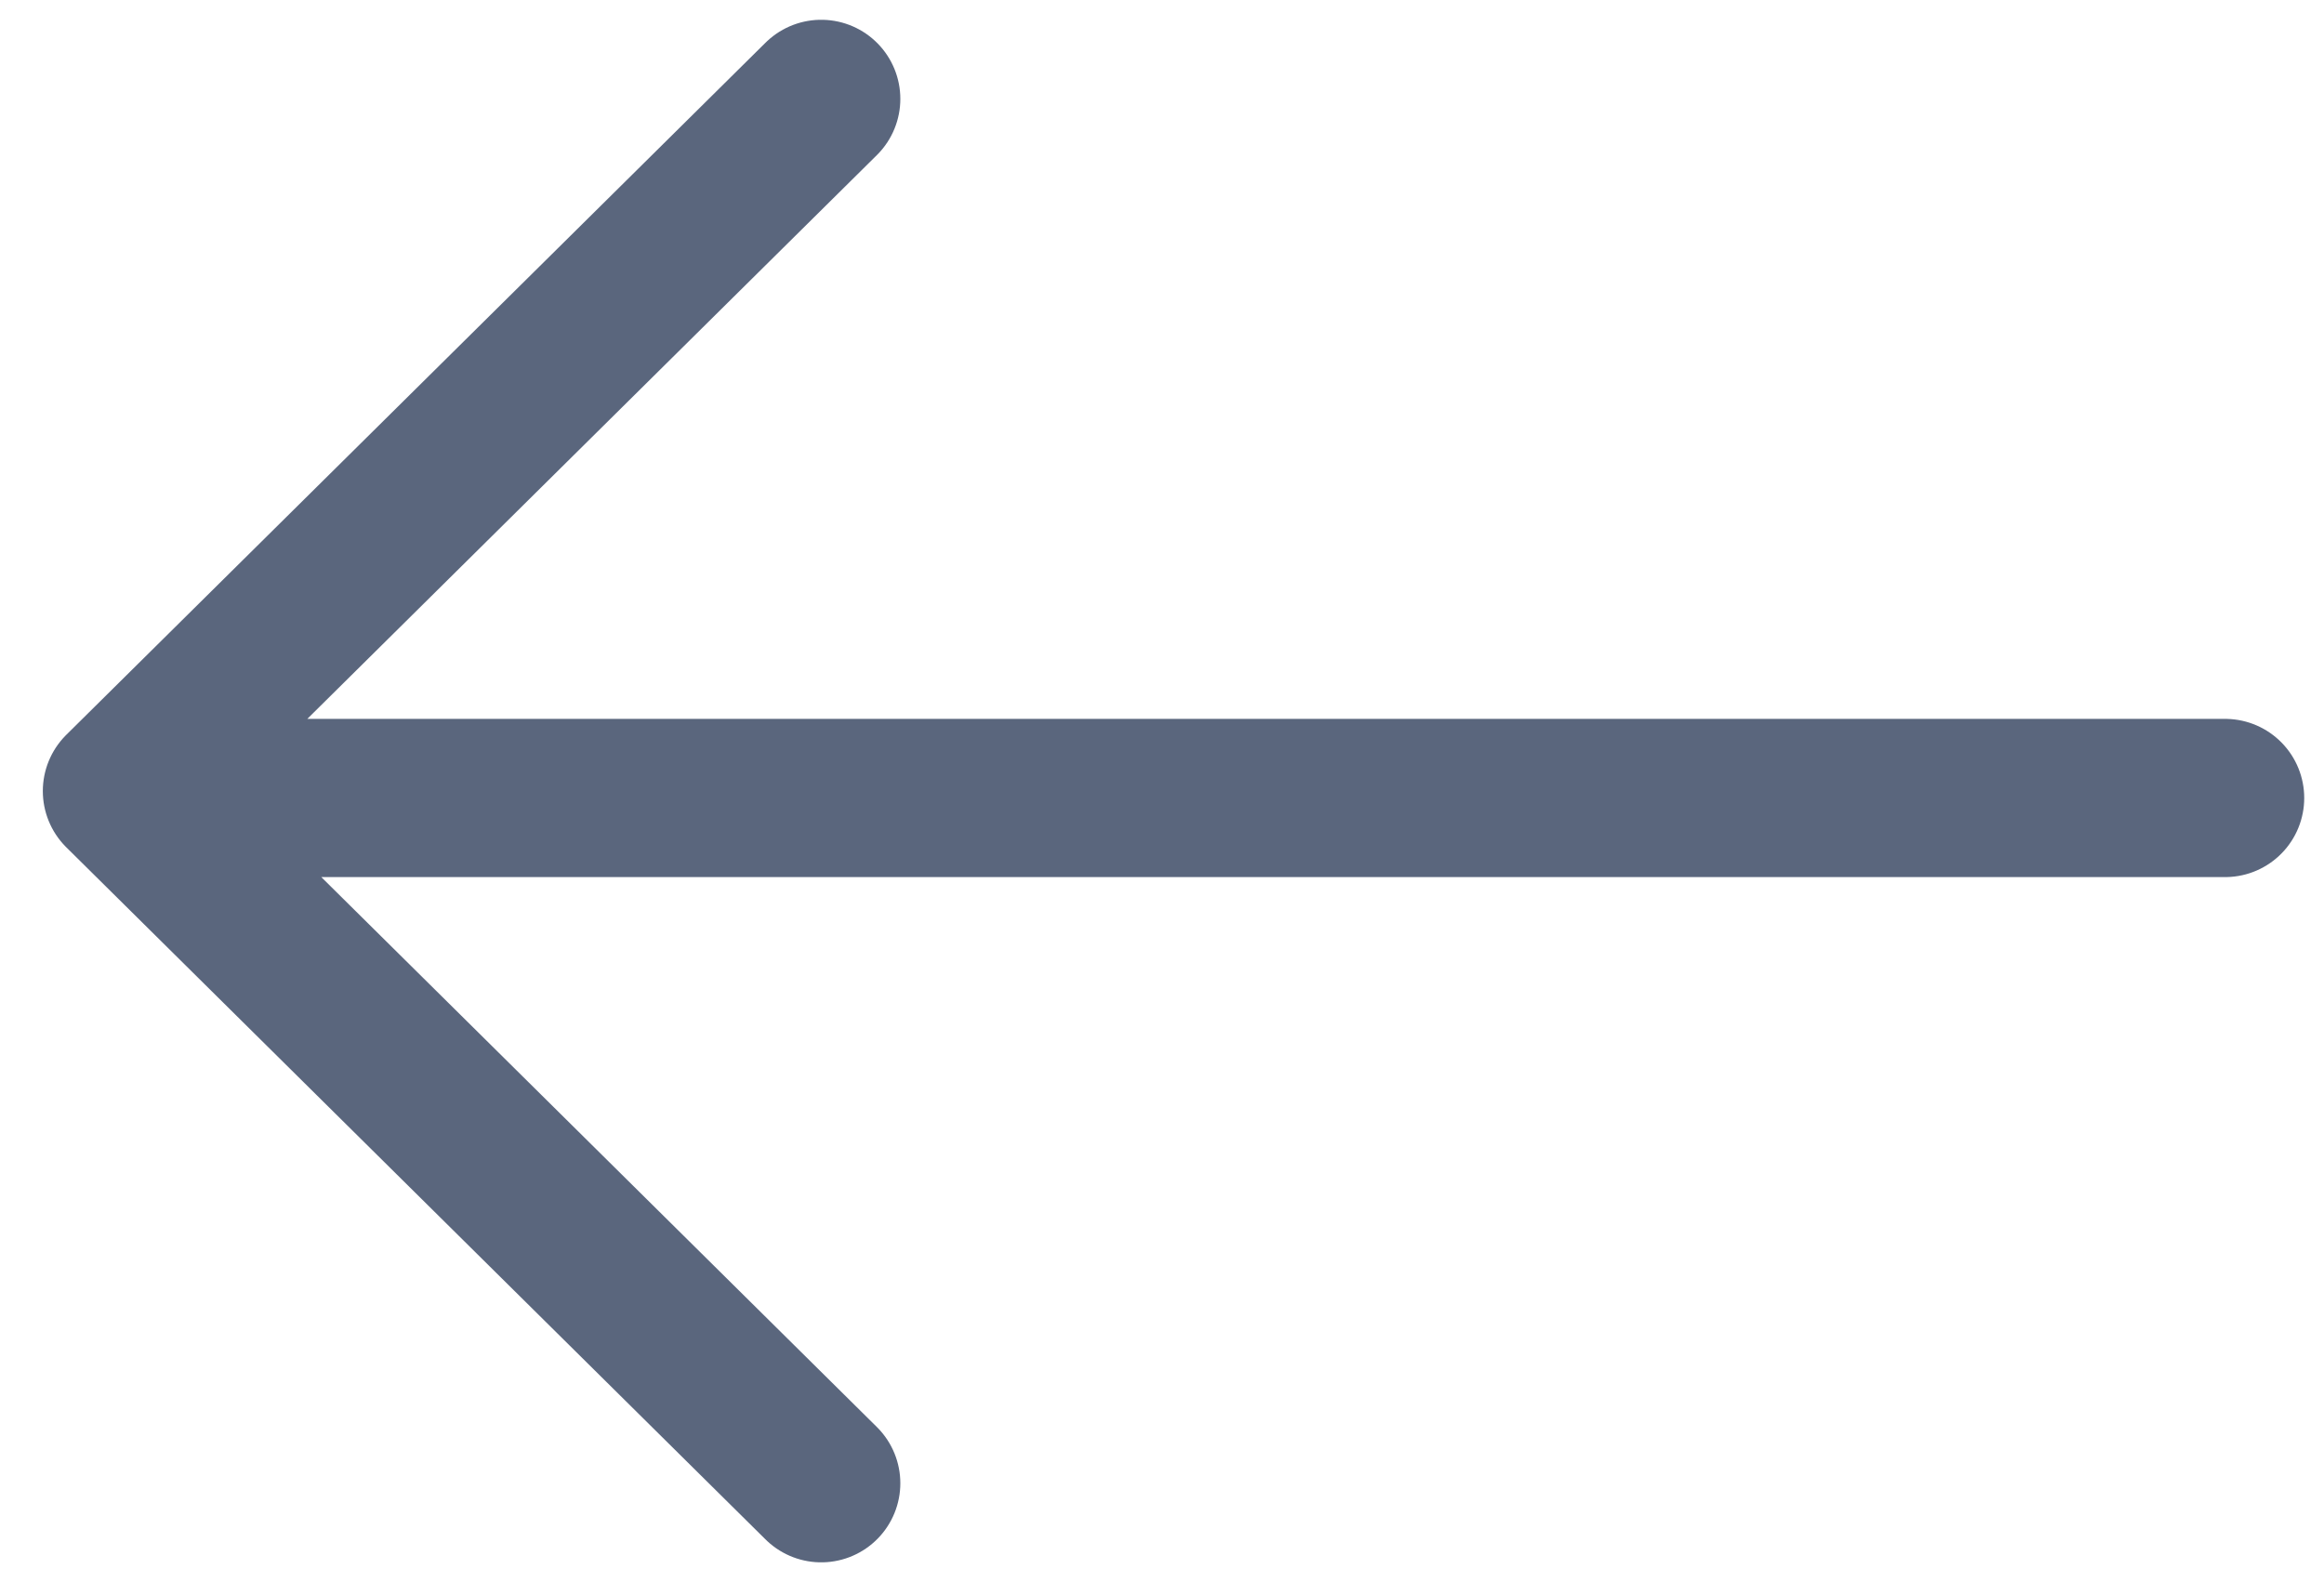 <?xml version="1.0" encoding="UTF-8"?>
<svg width="47px" height="32px" viewBox="0 0 47 32" version="1.1" xmlns="http://www.w3.org/2000/svg" xmlns:xlink="http://www.w3.org/1999/xlink">
    <title>672827ED-8FB4-4F5D-85E5-14DA79915E08</title>
    <defs>
        <filter color-interpolation-filters="auto" id="filter-1">
            <feColorMatrix in="SourceGraphic" type="matrix" values="0 0 0 0 0.039 0 0 0 0 0.106 0 0 0 0 0.239 0 0 0 1 0"></feColorMatrix>
        </filter>
    </defs>
    <g id="스타일가이드" stroke="none" stroke-width="1" fill="none" fill-rule="evenodd" stroke-linecap="round" stroke-linejoin="round">
        <g id="화살표/박스배경-비활성" transform="translate(-419, -2771)" filter="url(#filter-1)">
            <g transform="translate(443, 2787) scale(-1, 1) translate(-443, -2787) translate(421, 2773)">
                <path d="M29.392,0 L43.534,14 L29.392,28 M43,14.14 L1,14.14" id="Path-3-Copy-2" stroke="#5A667D" stroke-width="3.2"></path>
            </g>
        </g>
    </g>
</svg>